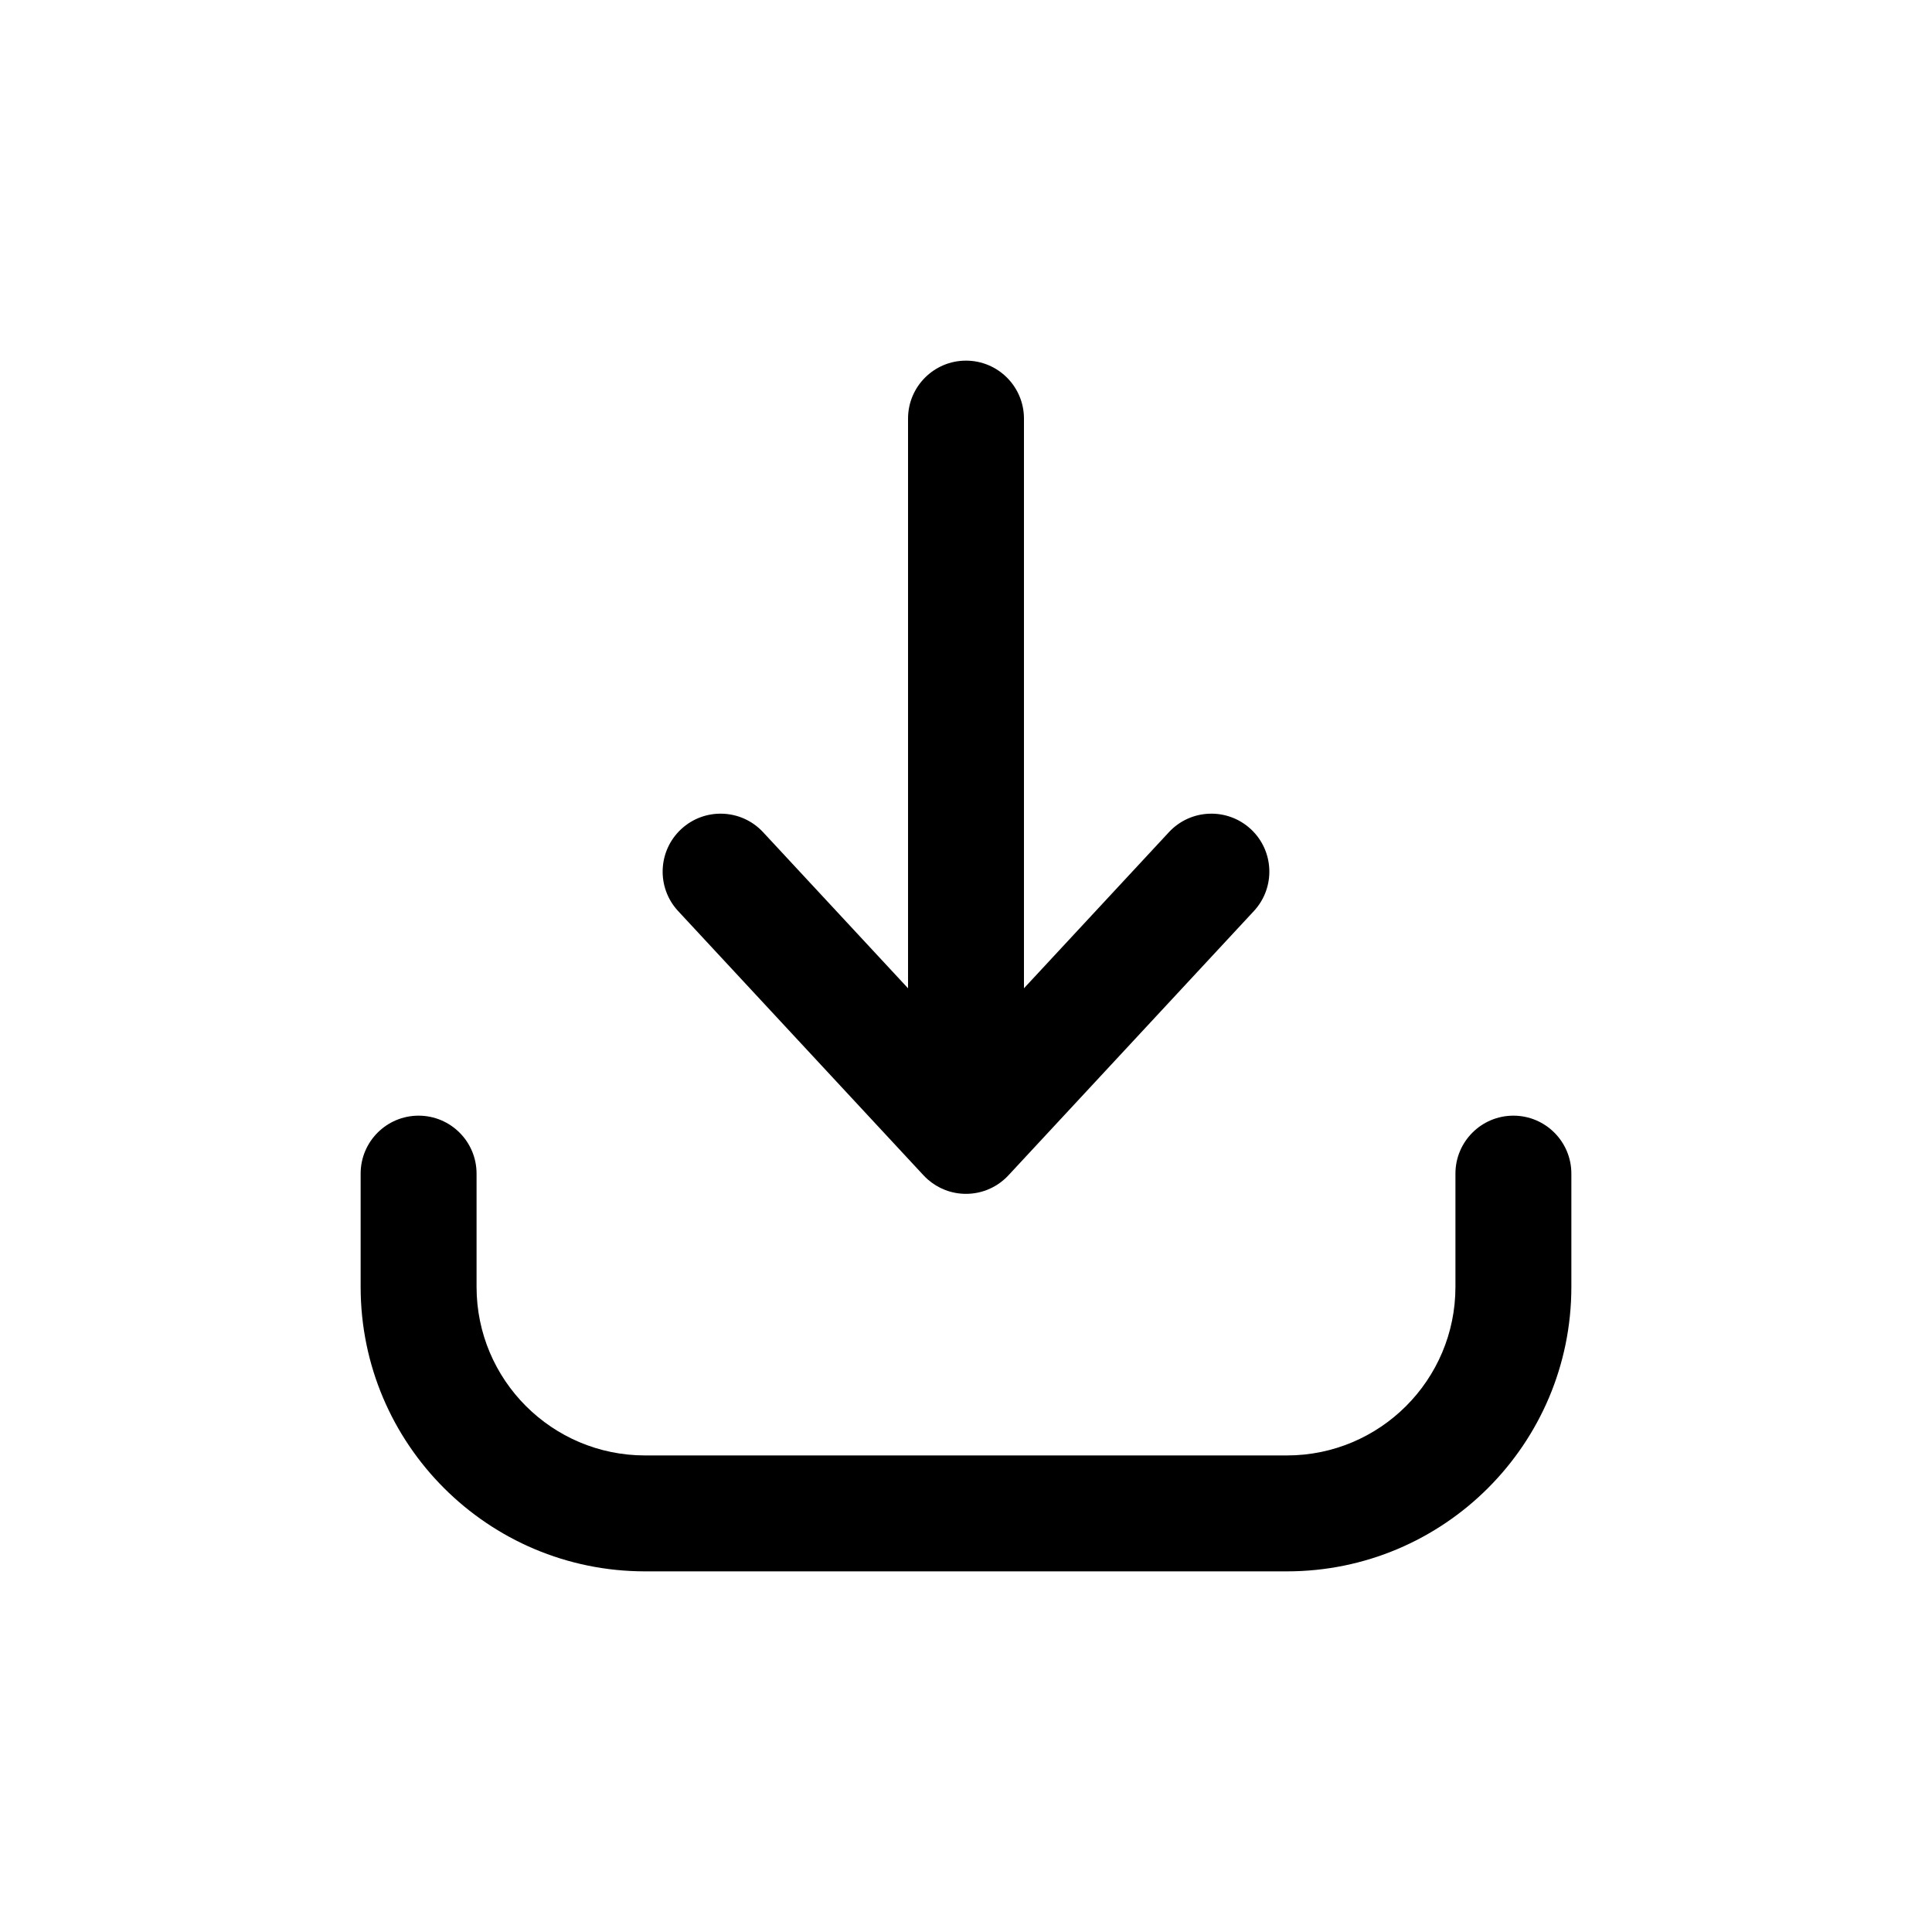 <svg width="30" height="30" viewBox="0 0 30 30" fill="none" xmlns="http://www.w3.org/2000/svg">
    <path fill-rule="evenodd" clip-rule="evenodd" d="M15 5.6C15.497 5.6 15.9 6.003 15.9 6.5V15.346L18.151 12.922C18.489 12.558 19.058 12.537 19.423 12.875C19.787 13.213 19.808 13.783 19.47 14.147L15.663 18.246C15.499 18.425 15.262 18.538 15 18.538C14.773 18.538 14.566 18.454 14.407 18.315C14.384 18.295 14.362 18.273 14.34 18.25L10.53 14.147C10.192 13.783 10.213 13.213 10.577 12.875C10.941 12.537 11.511 12.558 11.849 12.922L14.1 15.346V6.5C14.1 6.003 14.503 5.6 15 5.6ZM6.5 17.324C6.997 17.324 7.4 17.727 7.4 18.224V19.983C7.4 21.428 8.572 22.6 10.017 22.6H19.983C21.428 22.6 22.6 21.428 22.6 19.983V18.224C22.6 17.727 23.003 17.324 23.5 17.324C23.997 17.324 24.4 17.727 24.4 18.224V19.983C24.4 22.422 22.422 24.4 19.983 24.4H10.017C7.578 24.4 5.6 22.422 5.6 19.983V18.224C5.6 17.727 6.003 17.324 6.5 17.324Z" fill="currentColor"/>
</svg>
